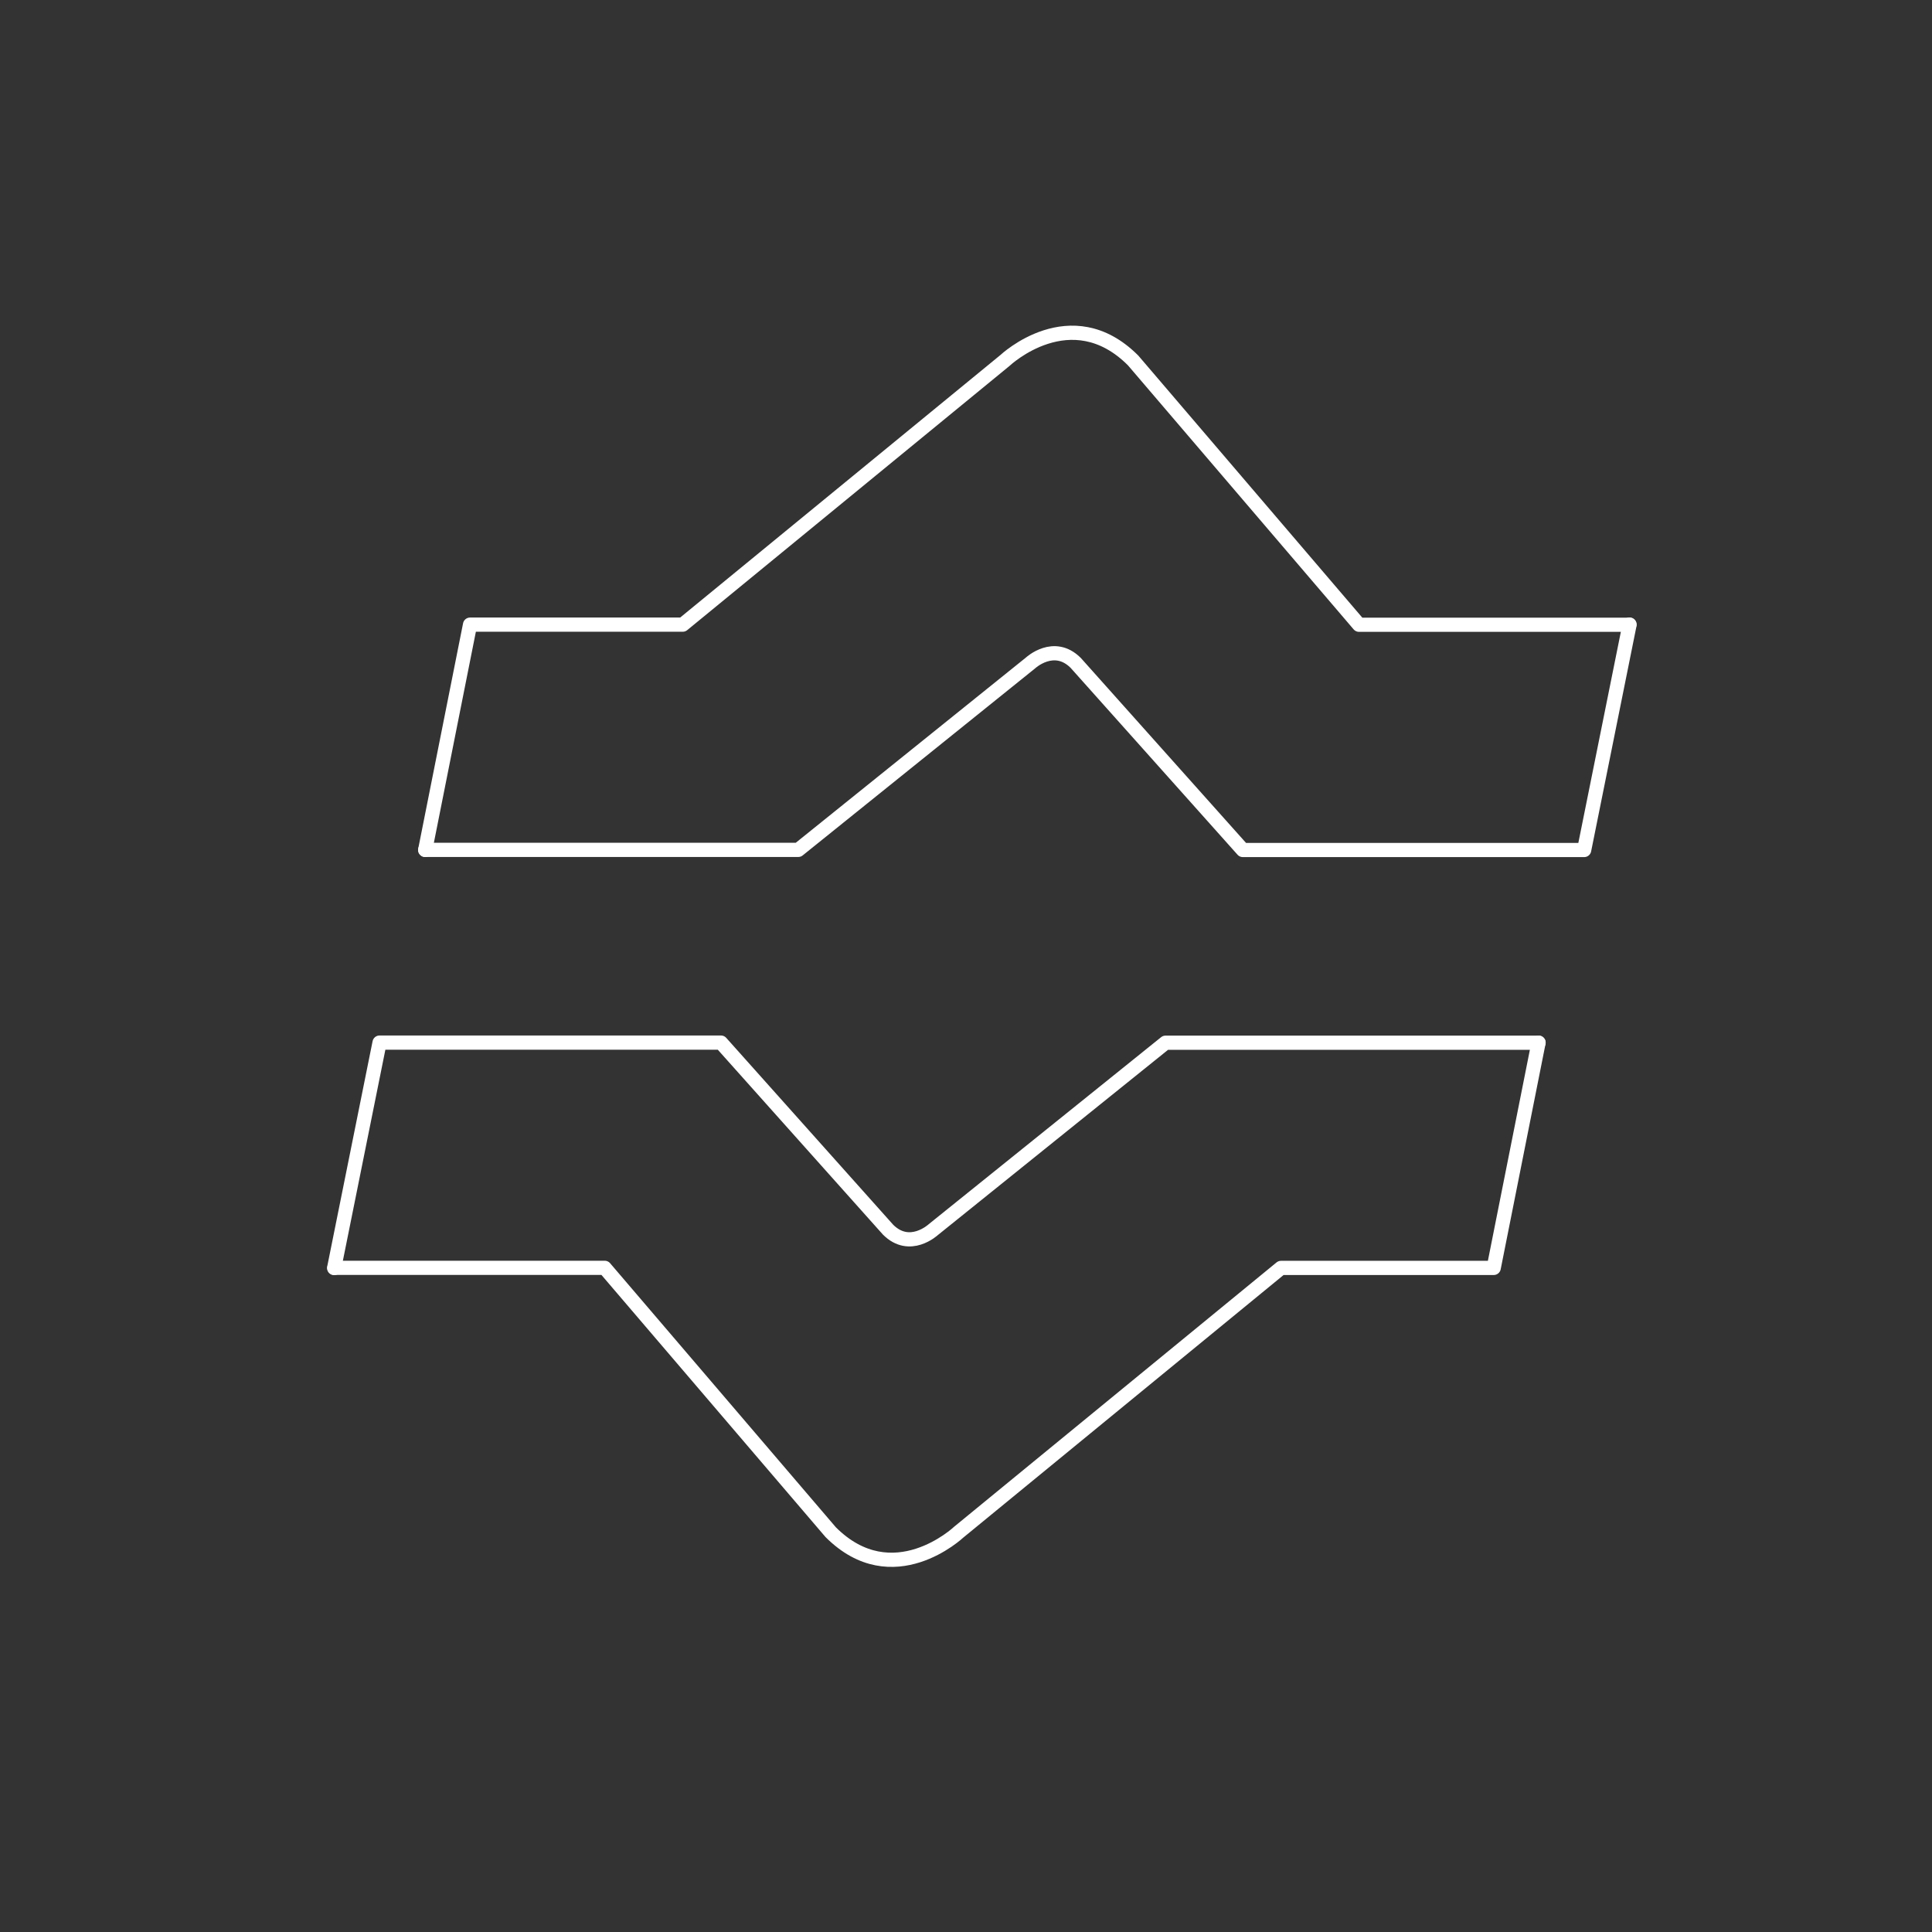 <?xml version="1.0" encoding="UTF-8" standalone="no"?>
<!-- Created with Inkscape (http://www.inkscape.org/) -->

<svg
   width="48mm"
   height="48mm"
   viewBox="0 0 48 48"
   version="1.1"
   id="svg1"
   xml:space="preserve"
   inkscape:version="1.3 (0e150ed6c4, 2023-07-21)"
   sodipodi:docname="clalit.svg"
   inkscape:export-filename="arcticon - klalit.png"
   inkscape:export-xdpi="96"
   inkscape:export-ydpi="96"
   xmlns:inkscape="http://www.inkscape.org/namespaces/inkscape"
   xmlns:sodipodi="http://sodipodi.sourceforge.net/DTD/sodipodi-0.dtd"
   xmlns="http://www.w3.org/2000/svg"
   xmlns:svg="http://www.w3.org/2000/svg"><rect x="0" y="0" width="48" height="48" fill="#333333" stroke="none"/><sodipodi:namedview
     id="namedview1"
     pagecolor="#000000"
     bordercolor="#000000"
     borderopacity="0.25"
     inkscape:showpageshadow="2"
     inkscape:pageopacity="0.0"
     inkscape:pagecheckerboard="0"
     inkscape:deskcolor="#d1d1d1"
     inkscape:document-units="px"
     inkscape:zoom="2.8284271"
     inkscape:cx="48.436815"
     inkscape:cy="125.33468"
     inkscape:window-width="1920"
     inkscape:window-height="1015"
     inkscape:window-x="-8"
     inkscape:window-y="-8"
     inkscape:window-maximized="1"
     inkscape:current-layer="layer1" /><defs
     id="defs1" /><g
     inkscape:label="Layer 1"
     inkscape:groupmode="layer"
     id="layer1"><path
       style="display:inline;opacity:1;fill:none;stroke:#ffffff;stroke-width:0.353;stroke-linecap:round;stroke-linejoin:round;stroke-dasharray:none"
       d="M 40.481,15.522 H 33.765 L 28.151,8.954 c -1.545,-1.545 -3.181,0 -3.181,0 l -8.008,6.565 -5.284,1.24e-4 -1.114,5.597"
       id="path1" /><path
       style="display:inline;opacity:1;fill:none;stroke:#ffffff;stroke-width:0.353;stroke-linecap:round;stroke-linejoin:round;stroke-dasharray:none"
       d="m 10.565,21.115 h 9.267 l 5.771,-4.644 c 0,0 0.583,-0.542 1.124,0 l 4.151,4.647 h 8.48 l 1.128,-5.601"
       id="path3" /><path
       style="display:inline;fill:none;stroke:#ffffff;stroke-width:0.353;stroke-linecap:round;stroke-linejoin:round;stroke-dasharray:none"
       d="m 8.308,31.499 h 6.716 l 5.614,6.567 c 1.545,1.545 3.181,0 3.181,0 l 8.008,-6.565 5.284,-1.24e-4 1.114,-5.597"
       id="path4" /><path
       style="fill:none;stroke:#ffffff;stroke-width:0.353;stroke-linecap:round;stroke-linejoin:round;stroke-dasharray:none"
       d="m 38.225,25.906 h -9.267 l -5.771,4.644 c 0,0 -0.583,0.542 -1.124,0 l -4.151,-4.647 H 9.43 l -1.128,5.601"
       id="path5" /></g></svg>
